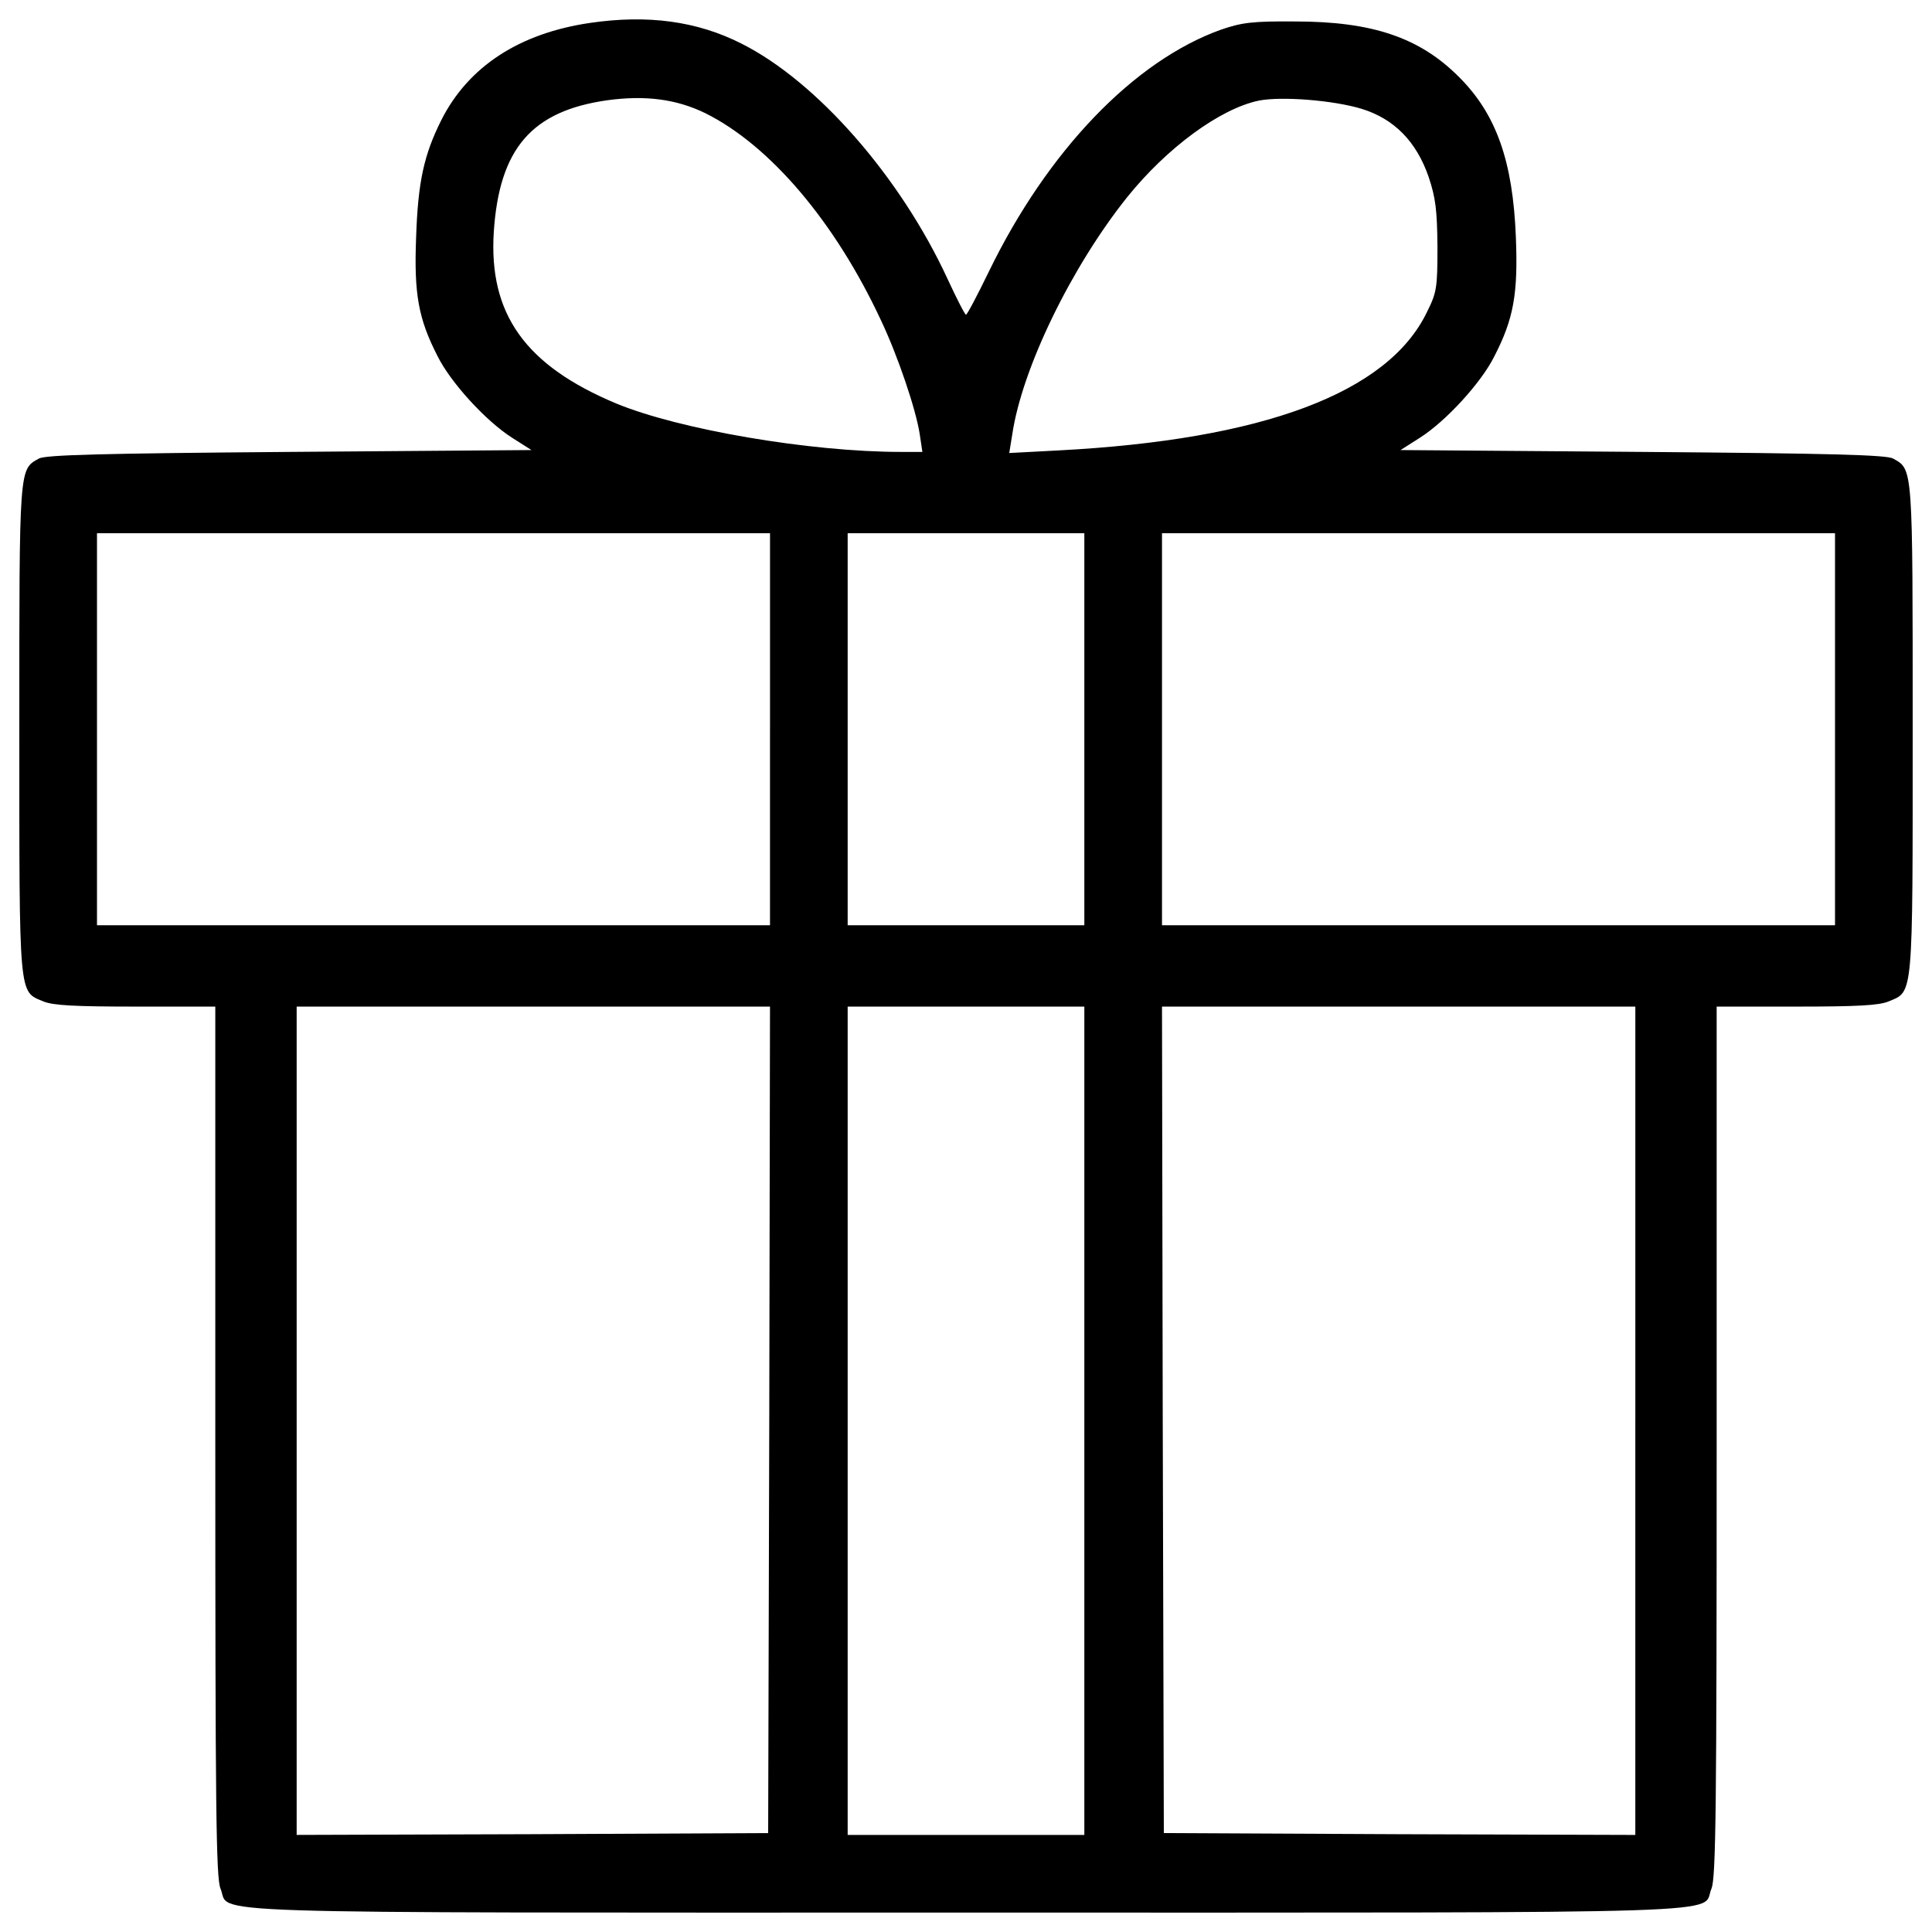 <?xml version="1.0" encoding="utf-8"?>
<!-- Svg Vector Icons : http://www.onlinewebfonts.com/icon -->
<!DOCTYPE svg PUBLIC "-//W3C//DTD SVG 1.1//EN" "http://www.w3.org/Graphics/SVG/1.1/DTD/svg11.dtd">
<svg version="1.1" xmlns="http://www.w3.org/2000/svg" xmlns:xlink="http://www.w3.org/1999/xlink" x="0px" y="0px" viewBox="0 0 1000 1000" enable-background="new 0 0 1000 1000" xml:space="preserve">
<g><g transform="translate(0,512) scale(0.1,-0.1)"><path d="M3053.4,5001.3c-365.6-53.6-629.7-225.9-769.4-503.4c-90-179.9-120.6-319.6-130.2-606.8c-11.5-290.9,11.5-421.1,111-614.4c67-135.9,250.7-336.9,386.6-423l99.5-63.2l-1253.7-9.6c-968.5-7.7-1263.3-15.3-1295.8-34.4C98.1,2689.1,100,2712.1,100,1345.4C100-57.6,96.2-9.7,224.4-63.3c49.8-21,164.6-26.8,478.5-26.8h411.5v-2249c0-1900.7,3.8-2260.5,26.8-2316c57.4-134-260.3-124.4,3858.7-124.4c4119.1,0,3801.3-9.6,3858.7,124.4c23,55.5,26.8,415.3,26.8,2316v2249h411.5c313.9,0,428.8,5.7,478.5,26.8C9903.8-9.7,9900-57.6,9900,1345.4c0,1366.6,1.9,1343.7-101.4,1401.1c-32.5,19.1-327.3,26.8-1295.8,34.4l-1253.7,9.6l99.5,63.2c135.9,86.1,319.6,287.1,386.6,423c99.5,193.3,122.5,323.5,111,614.4c-15.3,394.3-101.4,637.4-292.9,828.8c-202.9,204.8-447.9,289-849.8,289c-222,1.9-275.6-5.7-382.8-42.1C5870.9,4806,5423,4340.9,5118.7,3715c-59.3-122.5-112.9-223.9-118.7-223.9c-5.7,0-47.9,82.3-95.7,185.7c-245,530.2-677.6,1022.1-1066.1,1217.3C3608.5,5010.8,3352,5045.3,3053.4,5001.3z M3650.6,4534.2c335-166.5,671.8-562.7,909.2-1071.9c88-185.7,181.8-463.2,201-591.4l13.4-90h-111c-474.7,0-1150.3,116.8-1473.8,250.7c-470.9,197.1-660.4,463.2-633.6,888.1c28.7,432.6,197.1,625.9,587.6,681.4C3340.5,4628,3501.3,4607,3650.6,4534.2z M7046.1,4557.2c170.3-51.7,285.2-170.3,348.3-352.2c36.4-109.1,44-170.3,45.9-361.8c0-214.4-3.8-237.3-55.5-340.7c-202.9-417.3-847.9-658.4-1906.4-713.9l-254.6-13.4l15.3,93.8c49.8,342.6,306.3,869,595.3,1230.7c206.7,256.5,480.4,457.5,681.4,499.6C6632.7,4622.3,6900.7,4601.2,7046.1,4557.2z M3985.5,1345.4V331H2243.7H502v1014.4v1014.5h1741.8h1741.8V1345.4z M5612.5,1345.4V331H5000h-612.5v1014.4v1014.5H5000h612.5V1345.4z M9498,1345.4V331H7756.2H6014.5v1014.4v1014.5h1741.8H9498V1345.4z M3981.7-2228.1L3976-4368l-1219.3-5.7l-1221.2-3.8v2143.7V-90.1h1225h1225L3981.7-2228.1z M5612.5-2233.9v-2143.7H5000h-612.5v2143.7V-90.1H5000h612.5V-2233.9z M8464.4-2233.9v-2143.7l-1219.3,3.8L6024-4368l-5.7,2139.9l-3.8,2138h1225h1225V-2233.9z"/></g></g>
</svg>